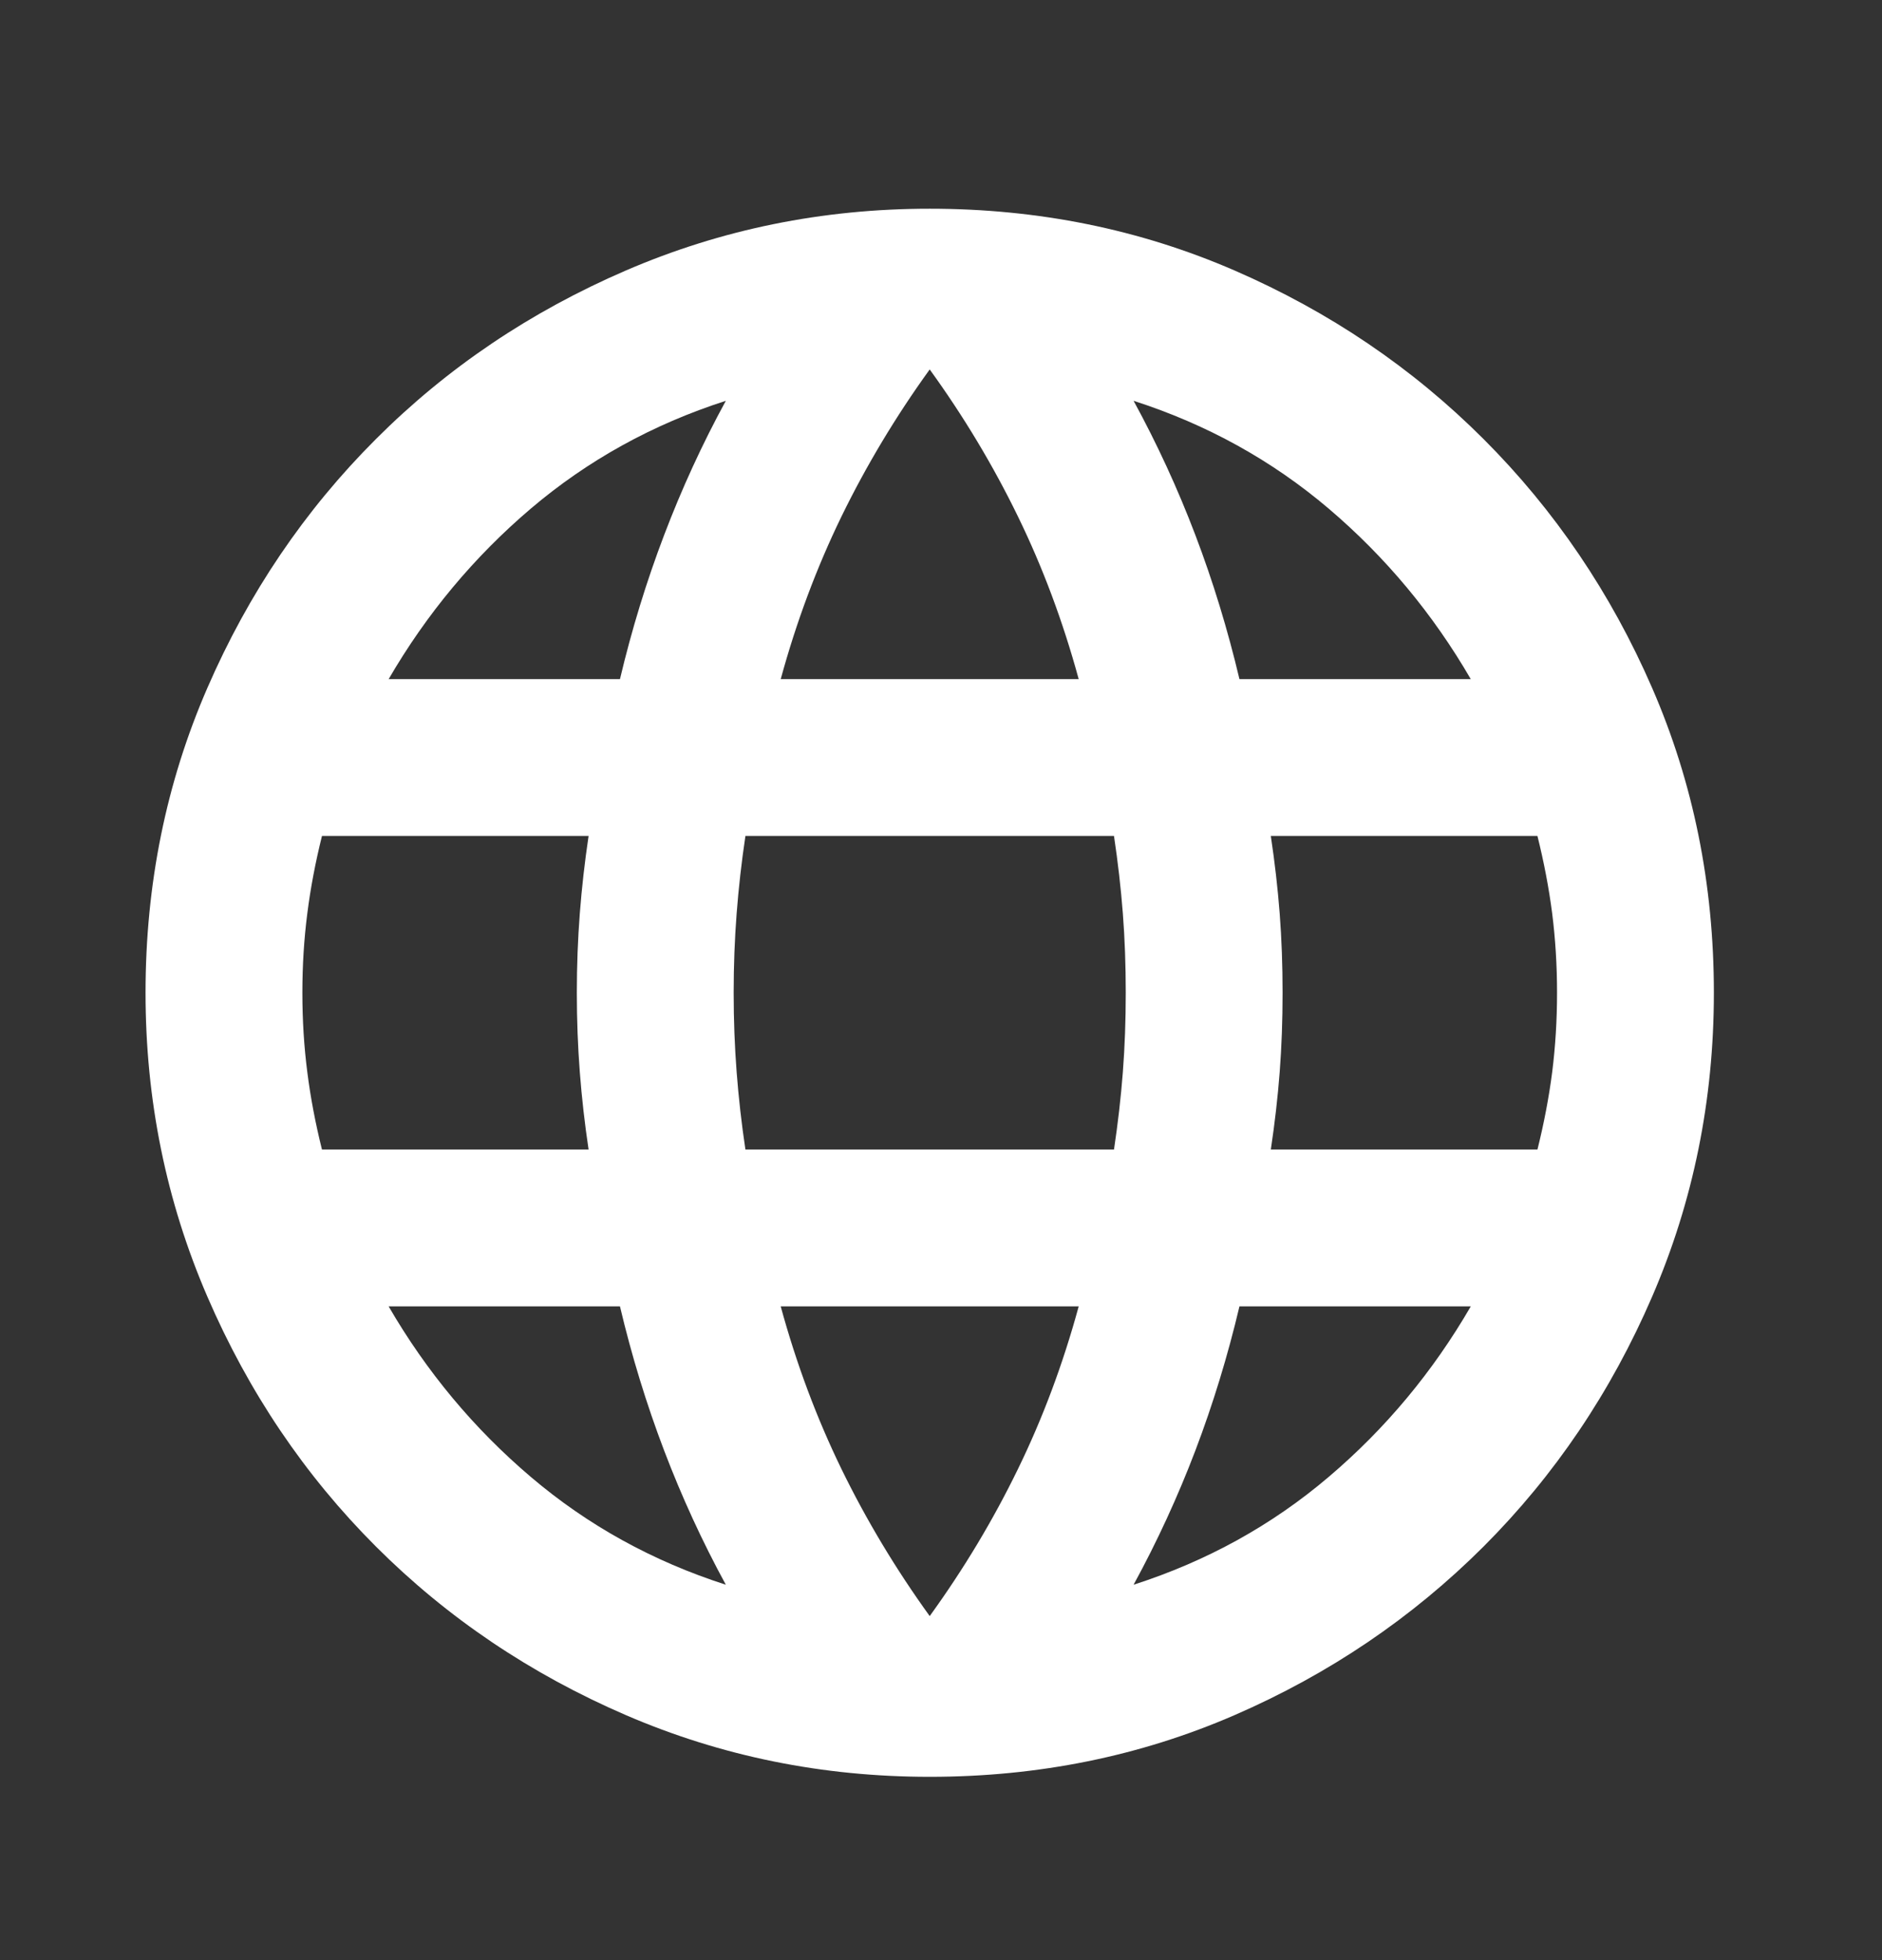<svg width="24" height="25" viewBox="0 0 24 25" fill="none" xmlns="http://www.w3.org/2000/svg">
<rect x="0" y="0" width="24" height="25" fill="#333333" stroke="none"/>
<g clip-path="url(#clip0_2_2285)">
<mask id="mask0_2_2285" style="mask-type:alpha" maskUnits="userSpaceOnUse" x="-1" y="0" width="37" height="37">
<rect x="-0.216" y="0.622" width="36" height="36" fill="#D9D9D9"/>
</mask>
<g mask="url(#mask0_2_2285)">
<path d="M11.856 22.662C10.489 22.662 9.198 22.4 7.981 21.875C6.765 21.35 5.702 20.633 4.794 19.725C3.885 18.816 3.169 17.754 2.644 16.537C2.119 15.321 1.856 14.029 1.856 12.662C1.856 11.279 2.119 9.983 2.644 8.775C3.169 7.566 3.885 6.508 4.794 5.6C5.702 4.691 6.765 3.975 7.981 3.45C9.198 2.925 10.489 2.662 11.856 2.662C13.239 2.662 14.535 2.925 15.744 3.45C16.952 3.975 18.01 4.691 18.919 5.6C19.827 6.508 20.544 7.566 21.069 8.775C21.594 9.983 21.856 11.279 21.856 12.662C21.856 14.029 21.594 15.321 21.069 16.537C20.544 17.754 19.827 18.816 18.919 19.725C18.01 20.633 16.952 21.35 15.744 21.875C14.535 22.4 13.239 22.662 11.856 22.662ZM11.856 20.612C12.29 20.012 12.665 19.387 12.981 18.737C13.298 18.087 13.556 17.396 13.756 16.662H9.956C10.156 17.396 10.415 18.087 10.731 18.737C11.048 19.387 11.423 20.012 11.856 20.612ZM9.256 20.212C8.956 19.662 8.694 19.091 8.469 18.5C8.244 17.908 8.056 17.296 7.906 16.662H4.956C5.44 17.496 6.044 18.221 6.769 18.837C7.494 19.454 8.323 19.912 9.256 20.212ZM14.456 20.212C15.389 19.912 16.219 19.454 16.944 18.837C17.669 18.221 18.273 17.496 18.756 16.662H15.806C15.656 17.296 15.469 17.908 15.244 18.5C15.019 19.091 14.756 19.662 14.456 20.212ZM4.106 14.662H7.506C7.456 14.329 7.419 14 7.394 13.675C7.369 13.35 7.356 13.012 7.356 12.662C7.356 12.312 7.369 11.975 7.394 11.65C7.419 11.325 7.456 10.996 7.506 10.662H4.106C4.023 10.996 3.96 11.325 3.919 11.65C3.877 11.975 3.856 12.312 3.856 12.662C3.856 13.012 3.877 13.35 3.919 13.675C3.96 14 4.023 14.329 4.106 14.662ZM9.506 14.662H14.206C14.256 14.329 14.294 14 14.319 13.675C14.344 13.35 14.356 13.012 14.356 12.662C14.356 12.312 14.344 11.975 14.319 11.65C14.294 11.325 14.256 10.996 14.206 10.662H9.506C9.456 10.996 9.419 11.325 9.394 11.65C9.369 11.975 9.356 12.312 9.356 12.662C9.356 13.012 9.369 13.35 9.394 13.675C9.419 14 9.456 14.329 9.506 14.662ZM16.206 14.662H19.606C19.689 14.329 19.752 14 19.794 13.675C19.835 13.35 19.856 13.012 19.856 12.662C19.856 12.312 19.835 11.975 19.794 11.65C19.752 11.325 19.689 10.996 19.606 10.662H16.206C16.256 10.996 16.294 11.325 16.319 11.65C16.344 11.975 16.356 12.312 16.356 12.662C16.356 13.012 16.344 13.35 16.319 13.675C16.294 14 16.256 14.329 16.206 14.662ZM15.806 8.662H18.756C18.273 7.829 17.669 7.104 16.944 6.487C16.219 5.871 15.389 5.412 14.456 5.112C14.756 5.662 15.019 6.233 15.244 6.825C15.469 7.416 15.656 8.029 15.806 8.662ZM9.956 8.662H13.756C13.556 7.929 13.298 7.237 12.981 6.587C12.665 5.937 12.29 5.312 11.856 4.712C11.423 5.312 11.048 5.937 10.731 6.587C10.415 7.237 10.156 7.929 9.956 8.662ZM4.956 8.662H7.906C8.056 8.029 8.244 7.416 8.469 6.825C8.694 6.233 8.956 5.662 9.256 5.112C8.323 5.412 7.494 5.871 6.769 6.487C6.044 7.104 5.44 7.829 4.956 8.662Z" fill="white"/>
</g>
</g>
<defs>
<clipPath id="clip0_2_2285">
<rect width="24" height="24" fill="white" transform="translate(0 0.743)"/>
</clipPath>
</defs>
</svg>
